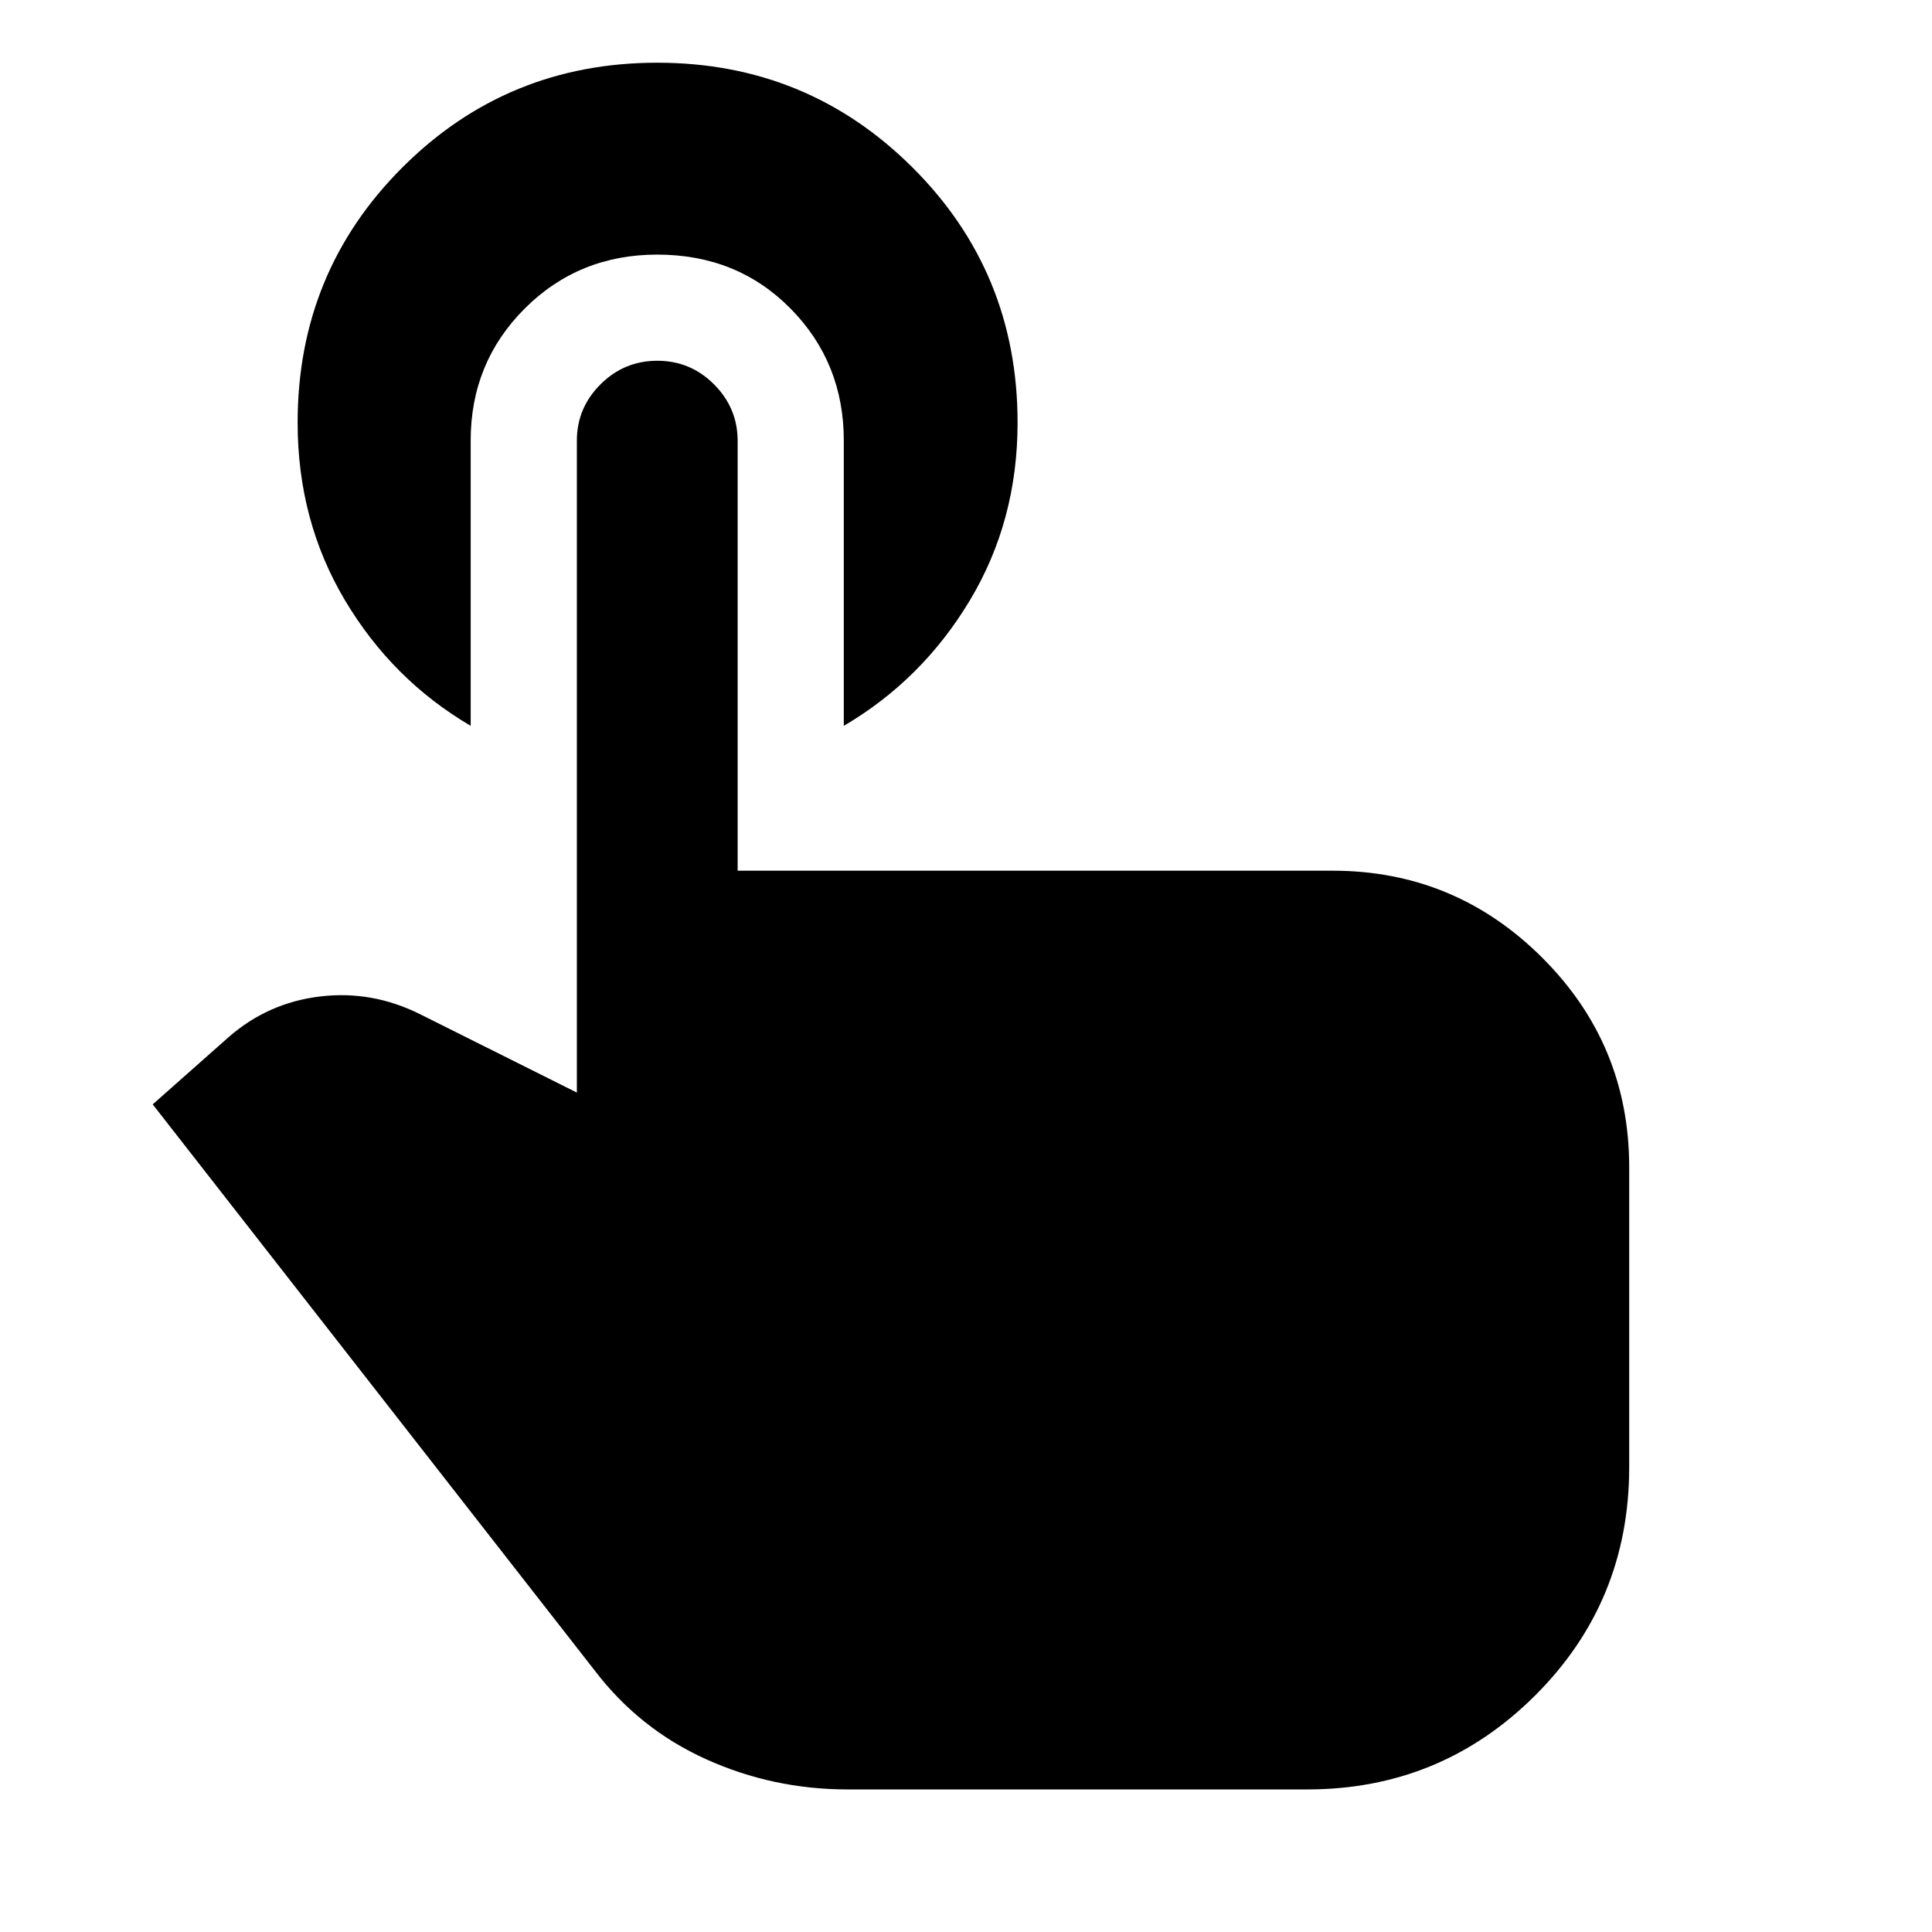 <svg xmlns="http://www.w3.org/2000/svg" height="40" viewBox="0 -960 960 960" width="40"><path d="M421.16-70.84q-37.08 0-70.32-15.02-33.24-15.02-55.49-44.27L75.88-411.25l37.71-33.39q19.52-17.09 45.43-20.22 25.91-3.13 49.97 8.94l77.65 38.81v-323.96q0-16.22 11.74-27.95 11.74-11.72 28.25-11.72 16.5 0 28.2 11.76t11.7 28.03v213.59h295.58q60.82 0 104.12 43.14 43.31 43.14 43.31 104.25v149.01q0 66.89-46.81 113.5-46.8 46.62-113.19 46.62H421.16ZM233.88-741.09v141.75q-38.91-22.83-62.45-62.35-23.54-39.51-23.54-88.29 0-74.82 52.07-126.84 52.06-52.02 126.62-52.02 74.55 0 126.8 52.02t52.25 126.84q0 48.78-23.71 88.29-23.71 39.52-62.64 62.35v-141.75q0-38.77-26.47-65.59-26.48-26.81-66.22-26.81-39.01 0-65.86 26.81-26.85 26.82-26.85 65.59Z"/></svg>